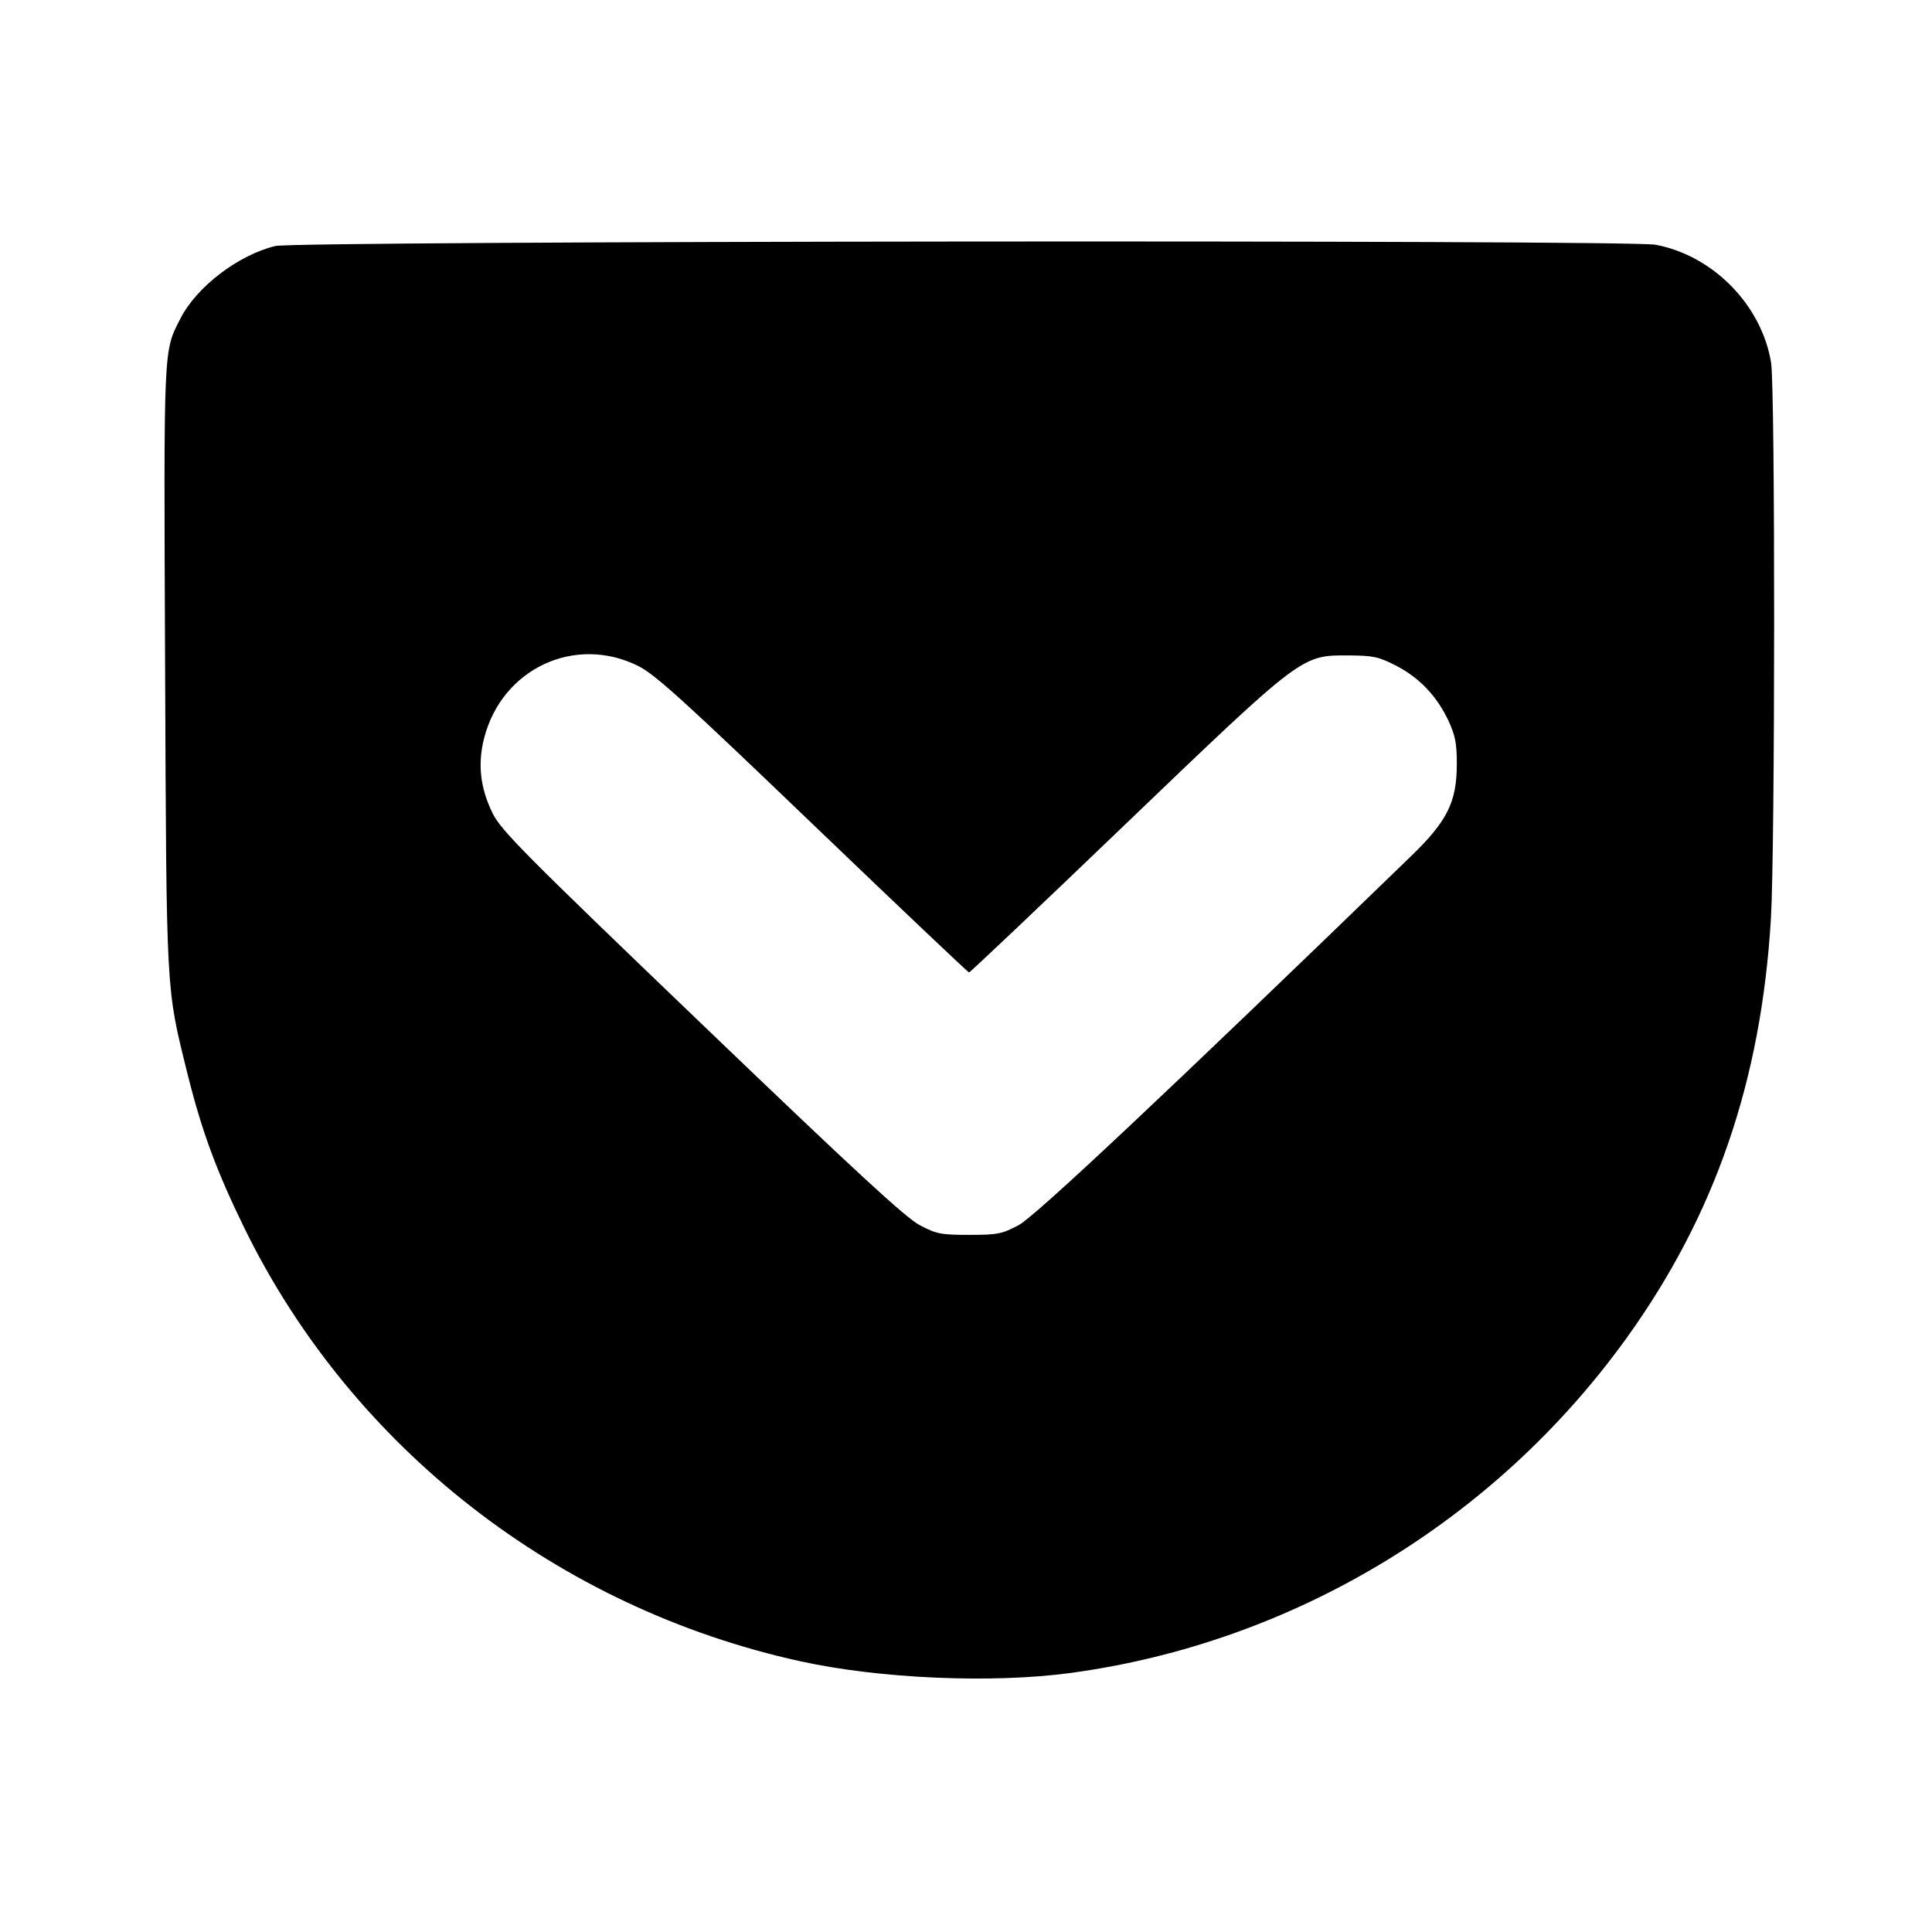 <svg xmlns="http://www.w3.org/2000/svg" viewBox="0 0 24 24"><path d="M3.420 3.056 C 2.960 3.168,2.442 3.563,2.242 3.956 C 2.028 4.375,2.034 4.257,2.051 8.289 C 2.068 12.383,2.062 12.258,2.323 13.315 C 2.504 14.046,2.688 14.545,3.038 15.260 C 4.373 17.985,6.929 19.976,9.943 20.637 C 10.930 20.854,12.324 20.914,13.300 20.782 C 16.059 20.409,18.571 18.895,20.207 16.620 C 21.305 15.093,21.878 13.429,21.999 11.412 C 22.051 10.536,22.053 4.823,22.001 4.505 C 21.884 3.789,21.280 3.174,20.565 3.040 C 20.228 2.977,3.680 2.992,3.420 3.056 M7.930 8.274 C 8.138 8.378,8.502 8.708,10.098 10.240 C 11.153 11.252,12.026 12.080,12.038 12.080 C 12.051 12.080,12.925 11.252,13.980 10.239 C 16.192 8.118,16.165 8.139,16.759 8.142 C 17.060 8.144,17.128 8.159,17.342 8.269 C 17.632 8.418,17.851 8.649,17.994 8.955 C 18.079 9.140,18.098 9.237,18.097 9.500 C 18.095 9.967,17.977 10.202,17.524 10.640 C 14.500 13.569,12.858 15.112,12.653 15.220 C 12.446 15.329,12.391 15.340,12.040 15.340 C 11.689 15.340,11.634 15.329,11.426 15.220 C 11.251 15.128,10.622 14.548,8.717 12.720 C 6.499 10.593,6.223 10.315,6.118 10.100 C 5.965 9.787,5.932 9.490,6.014 9.169 C 6.236 8.305,7.144 7.881,7.930 8.274 " stroke="none" fill-rule="evenodd" ></path></svg>
